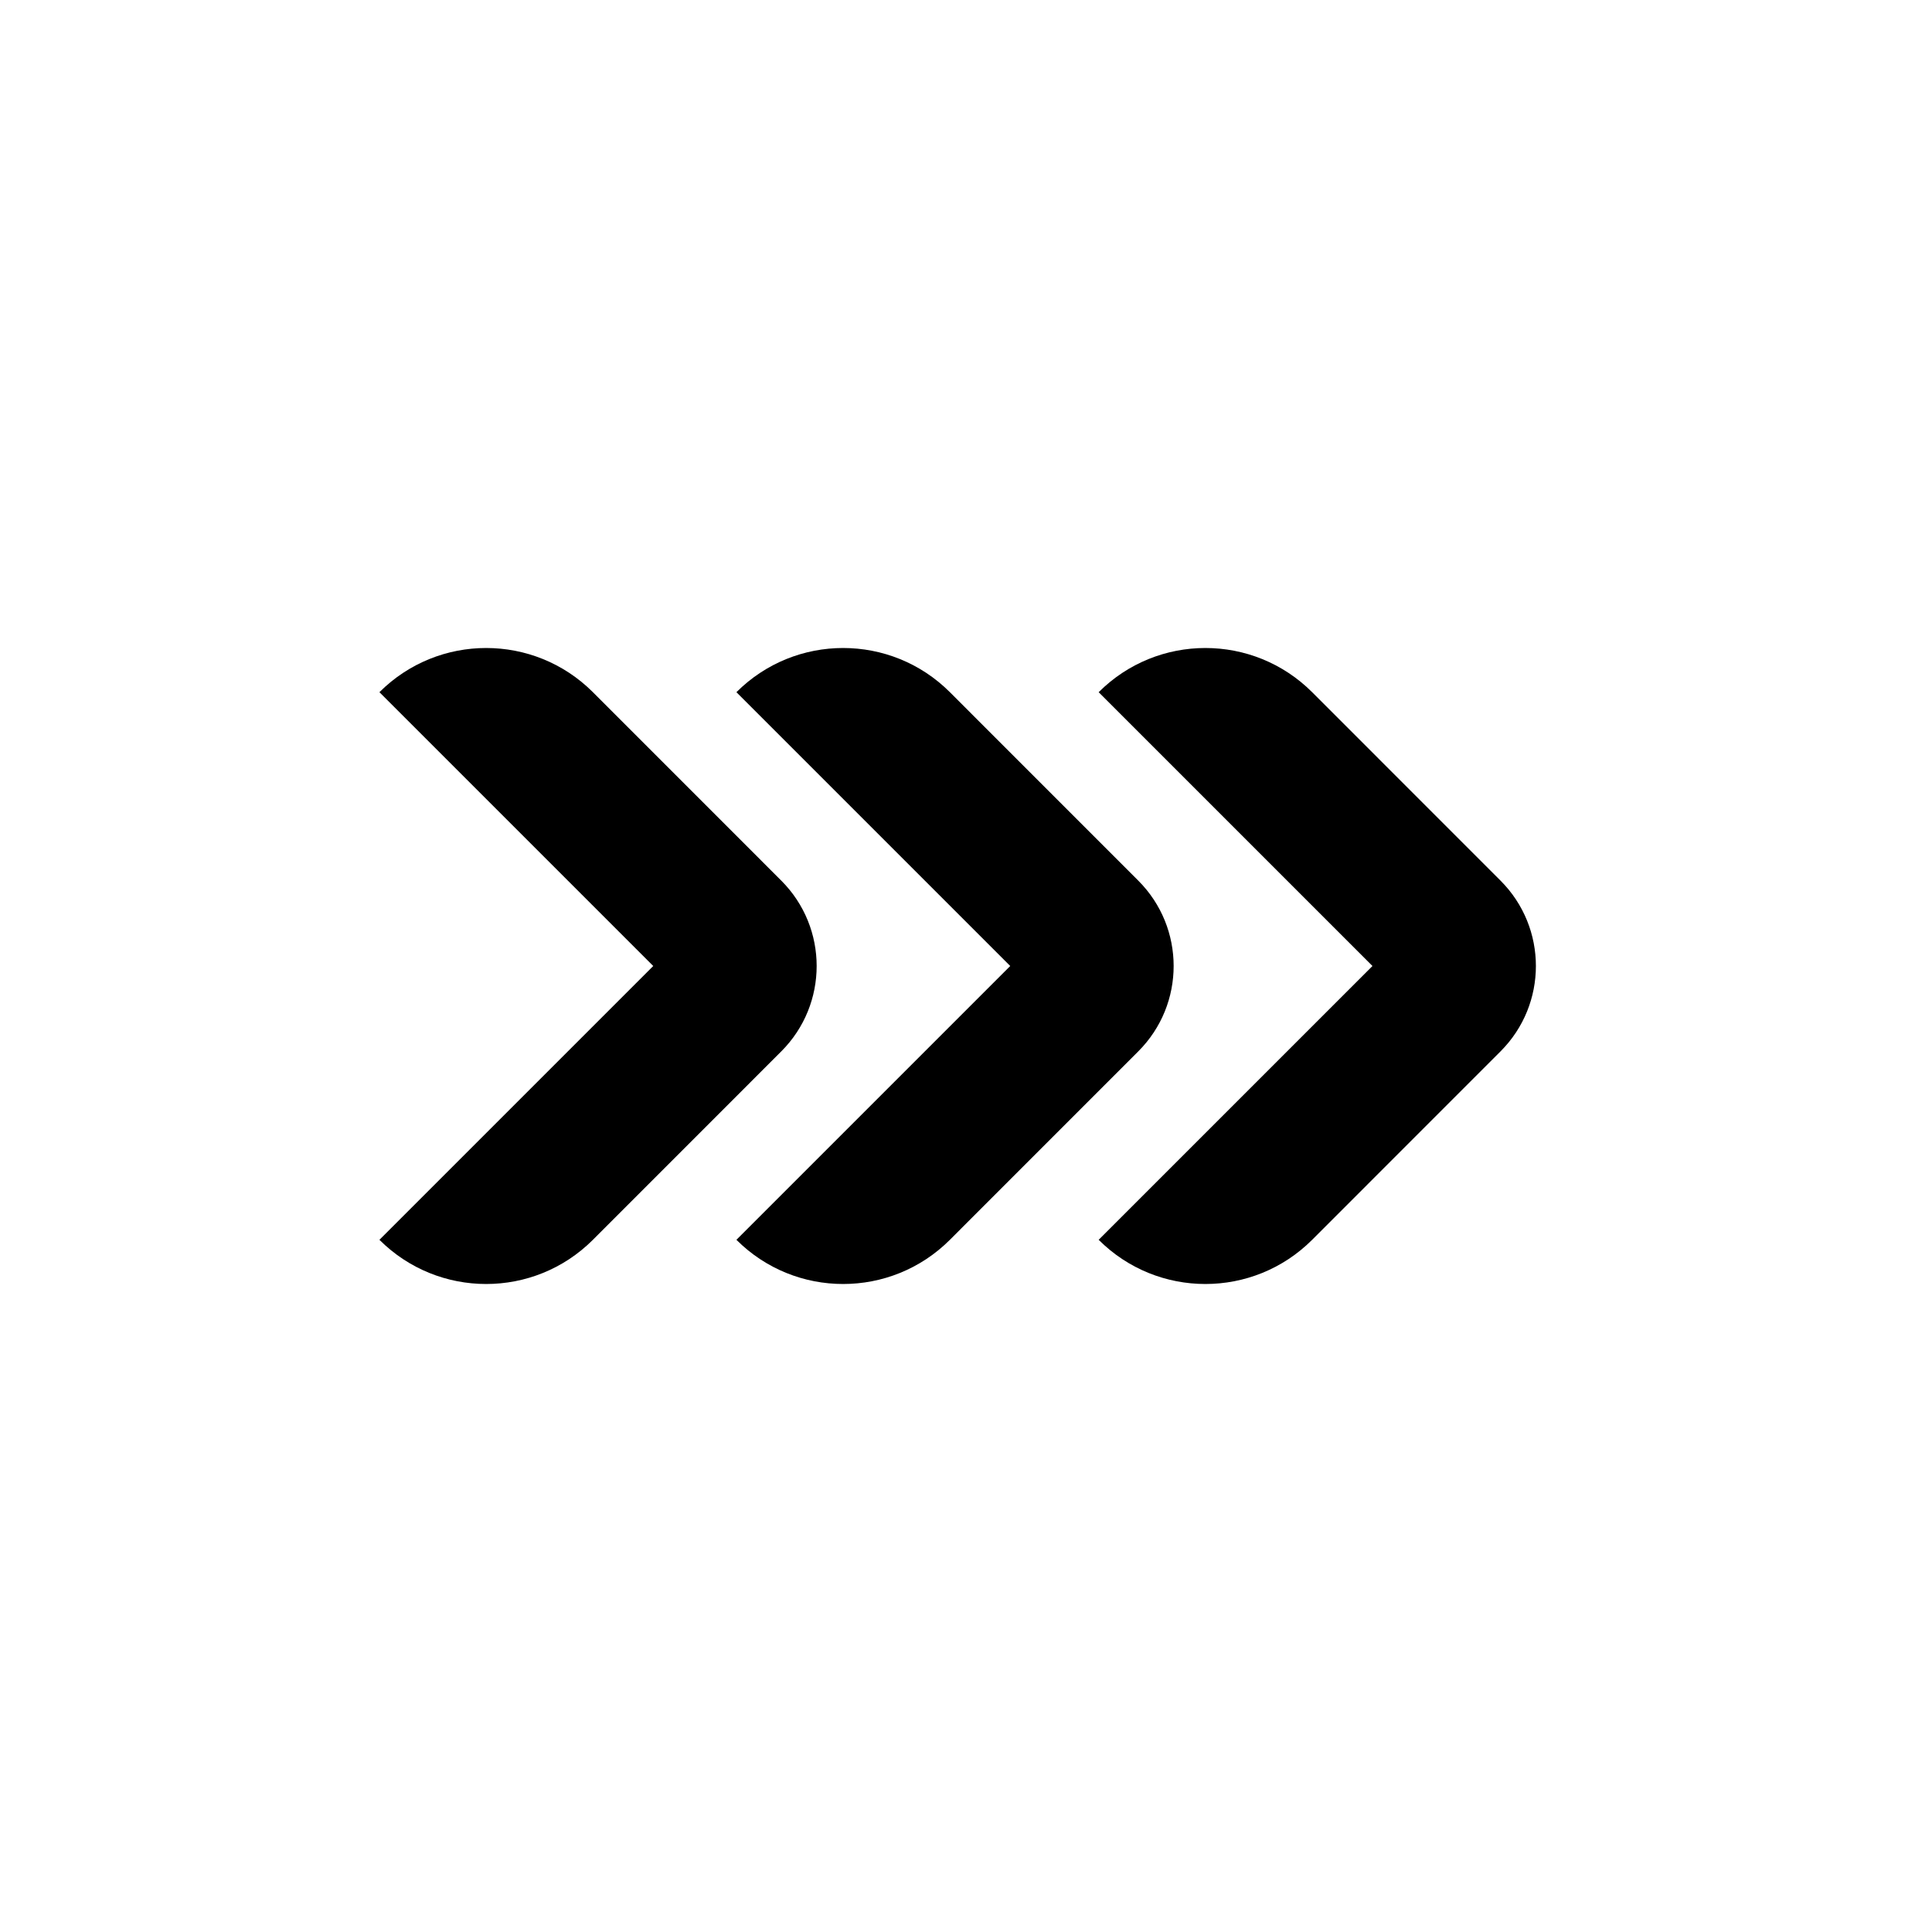 <svg xmlns="http://www.w3.org/2000/svg" viewBox="0 0 36 36" ><path d="M11.048 23.102L14.558 19.591C15.437 18.712 15.437 17.288 14.558 16.409L11.048 12.898C9.949 11.8 8.169 11.8 7.07 12.898L12.172 18L7.07 23.102C8.169 24.2 9.949 24.2 11.048 23.102Z"></path><path d="M21.21 19.591L17.7 23.102C16.601 24.2 14.82 24.2 13.722 23.102L18.824 18L13.722 12.898C14.82 11.8 16.601 11.8 17.7 12.898L21.21 16.409C22.089 17.288 22.089 18.712 21.21 19.591Z"></path><path d="M27.96 19.591L24.45 23.102C23.351 24.2 21.57 24.2 20.472 23.102L25.574 18L20.472 12.898C21.57 11.8 23.351 11.8 24.45 12.898L27.96 16.409C28.839 17.288 28.839 18.712 27.96 19.591Z"></path></svg>